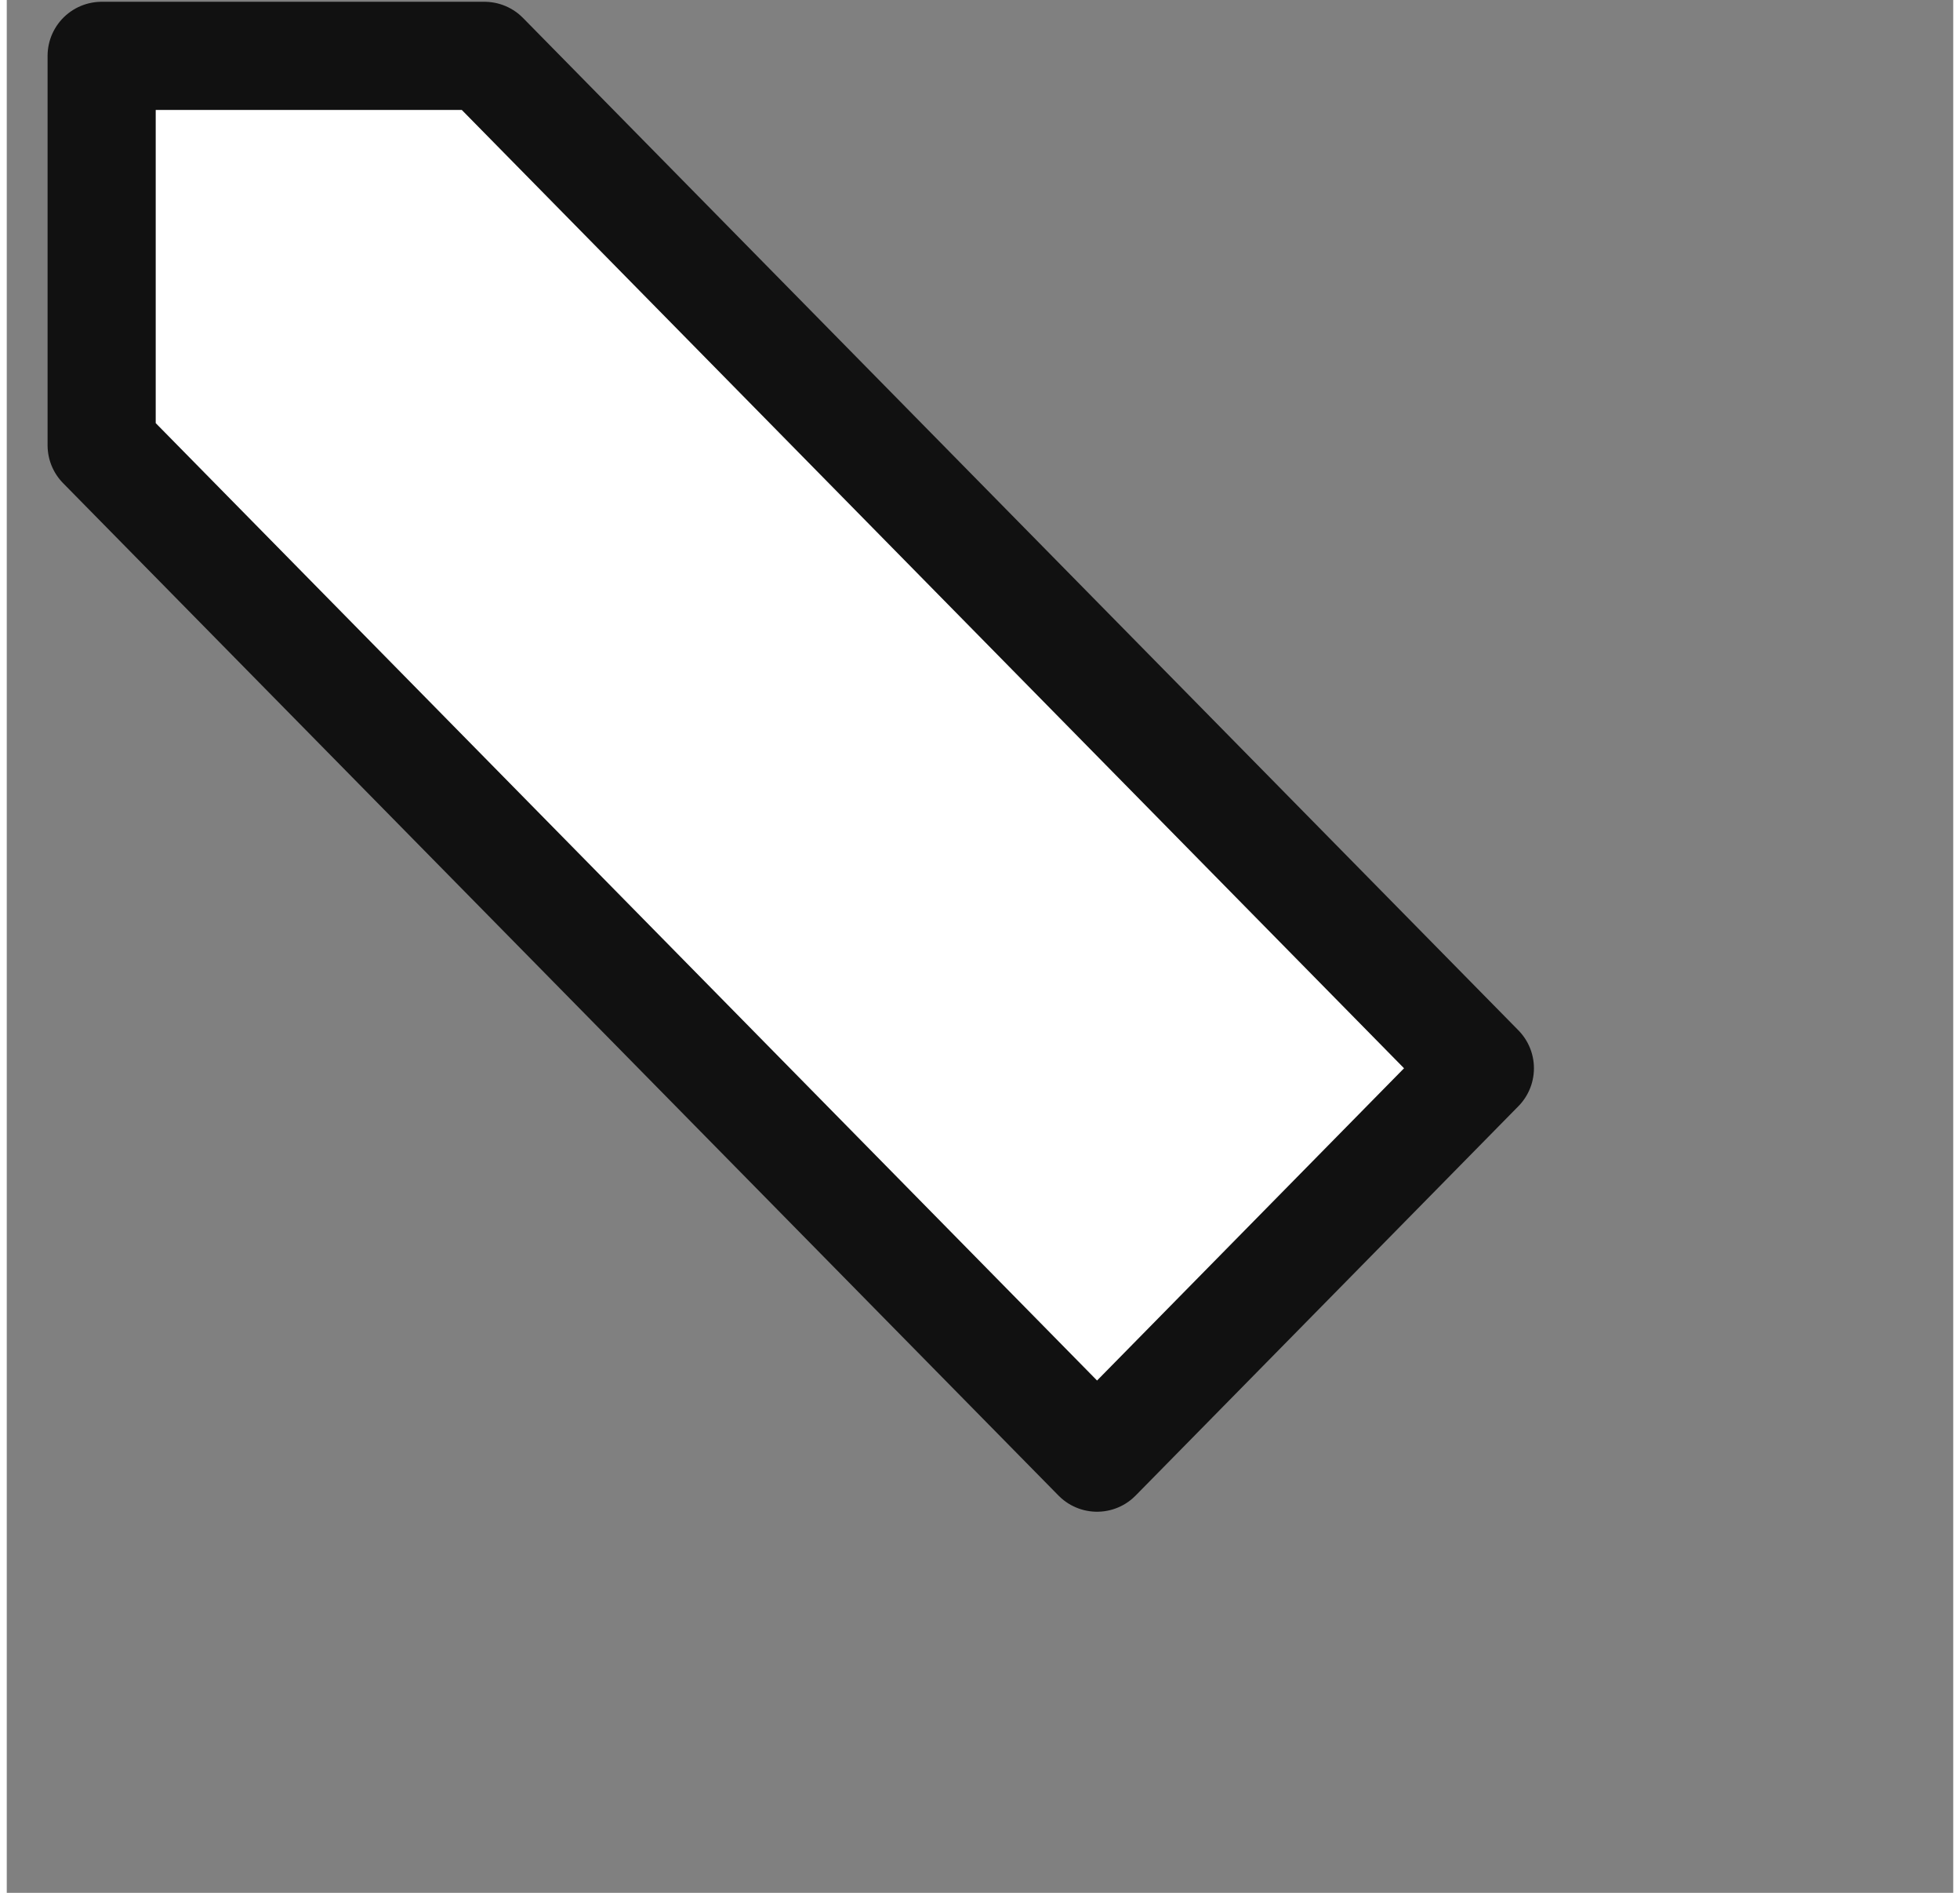 <?xml version="1.0" encoding="UTF-8" standalone="no"?>
<svg
   xmlns:dc="http://purl.org/dc/elements/1.1/"
   xmlns:cc="http://creativecommons.org/ns#"
   xmlns:rdf="http://www.w3.org/1999/02/22-rdf-syntax-ns#"
   xmlns:svg="http://www.w3.org/2000/svg"
   xmlns="http://www.w3.org/2000/svg"
   xmlns:sodipodi="http://sodipodi.sourceforge.net/DTD/sodipodi-0.dtd"
   xmlns:inkscape="http://www.inkscape.org/namespaces/inkscape"
   width="29"
   height="28"
   fill="none"
   viewBox="0 0 36 35"
   version="1.1"
   id="svg22"
   sodipodi:docname="cursor.svg"
   inkscape:version="1.0.2 (e86c870879, 2021-01-15)">
  <rect x="0" y="0" width="36" height="35" fill="#808080" stroke="none"/>
  <defs
     id="defs26" />
  <sodipodi:namedview
     pagecolor="#ffffff"
     bordercolor="#666666"
     borderopacity="1"
     objecttolerance="10"
     gridtolerance="10"
     guidetolerance="10"
     inkscape:pageopacity="0"
     inkscape:pageshadow="2"
     inkscape:window-width="1920"
     inkscape:window-height="1001"
     id="namedview24"
     showgrid="false"
     inkscape:zoom="28.631513"
     inkscape:cx="14.5"
     inkscape:cy="14"
     inkscape:window-x="-9"
     inkscape:window-y="-9"
     inkscape:window-maximized="1"
     inkscape:current-layer="svg22" />
  <path
     stroke="#111111"
     stroke-linecap="round"
     stroke-linejoin="round"
     stroke-width="2"
     d="m 27.245,19.753 -7.08,7.2 -18.41,-18.72 v -7.2 h 7.08 z"
     id="path20"
     style="fill:#ffffff" />
</svg>
